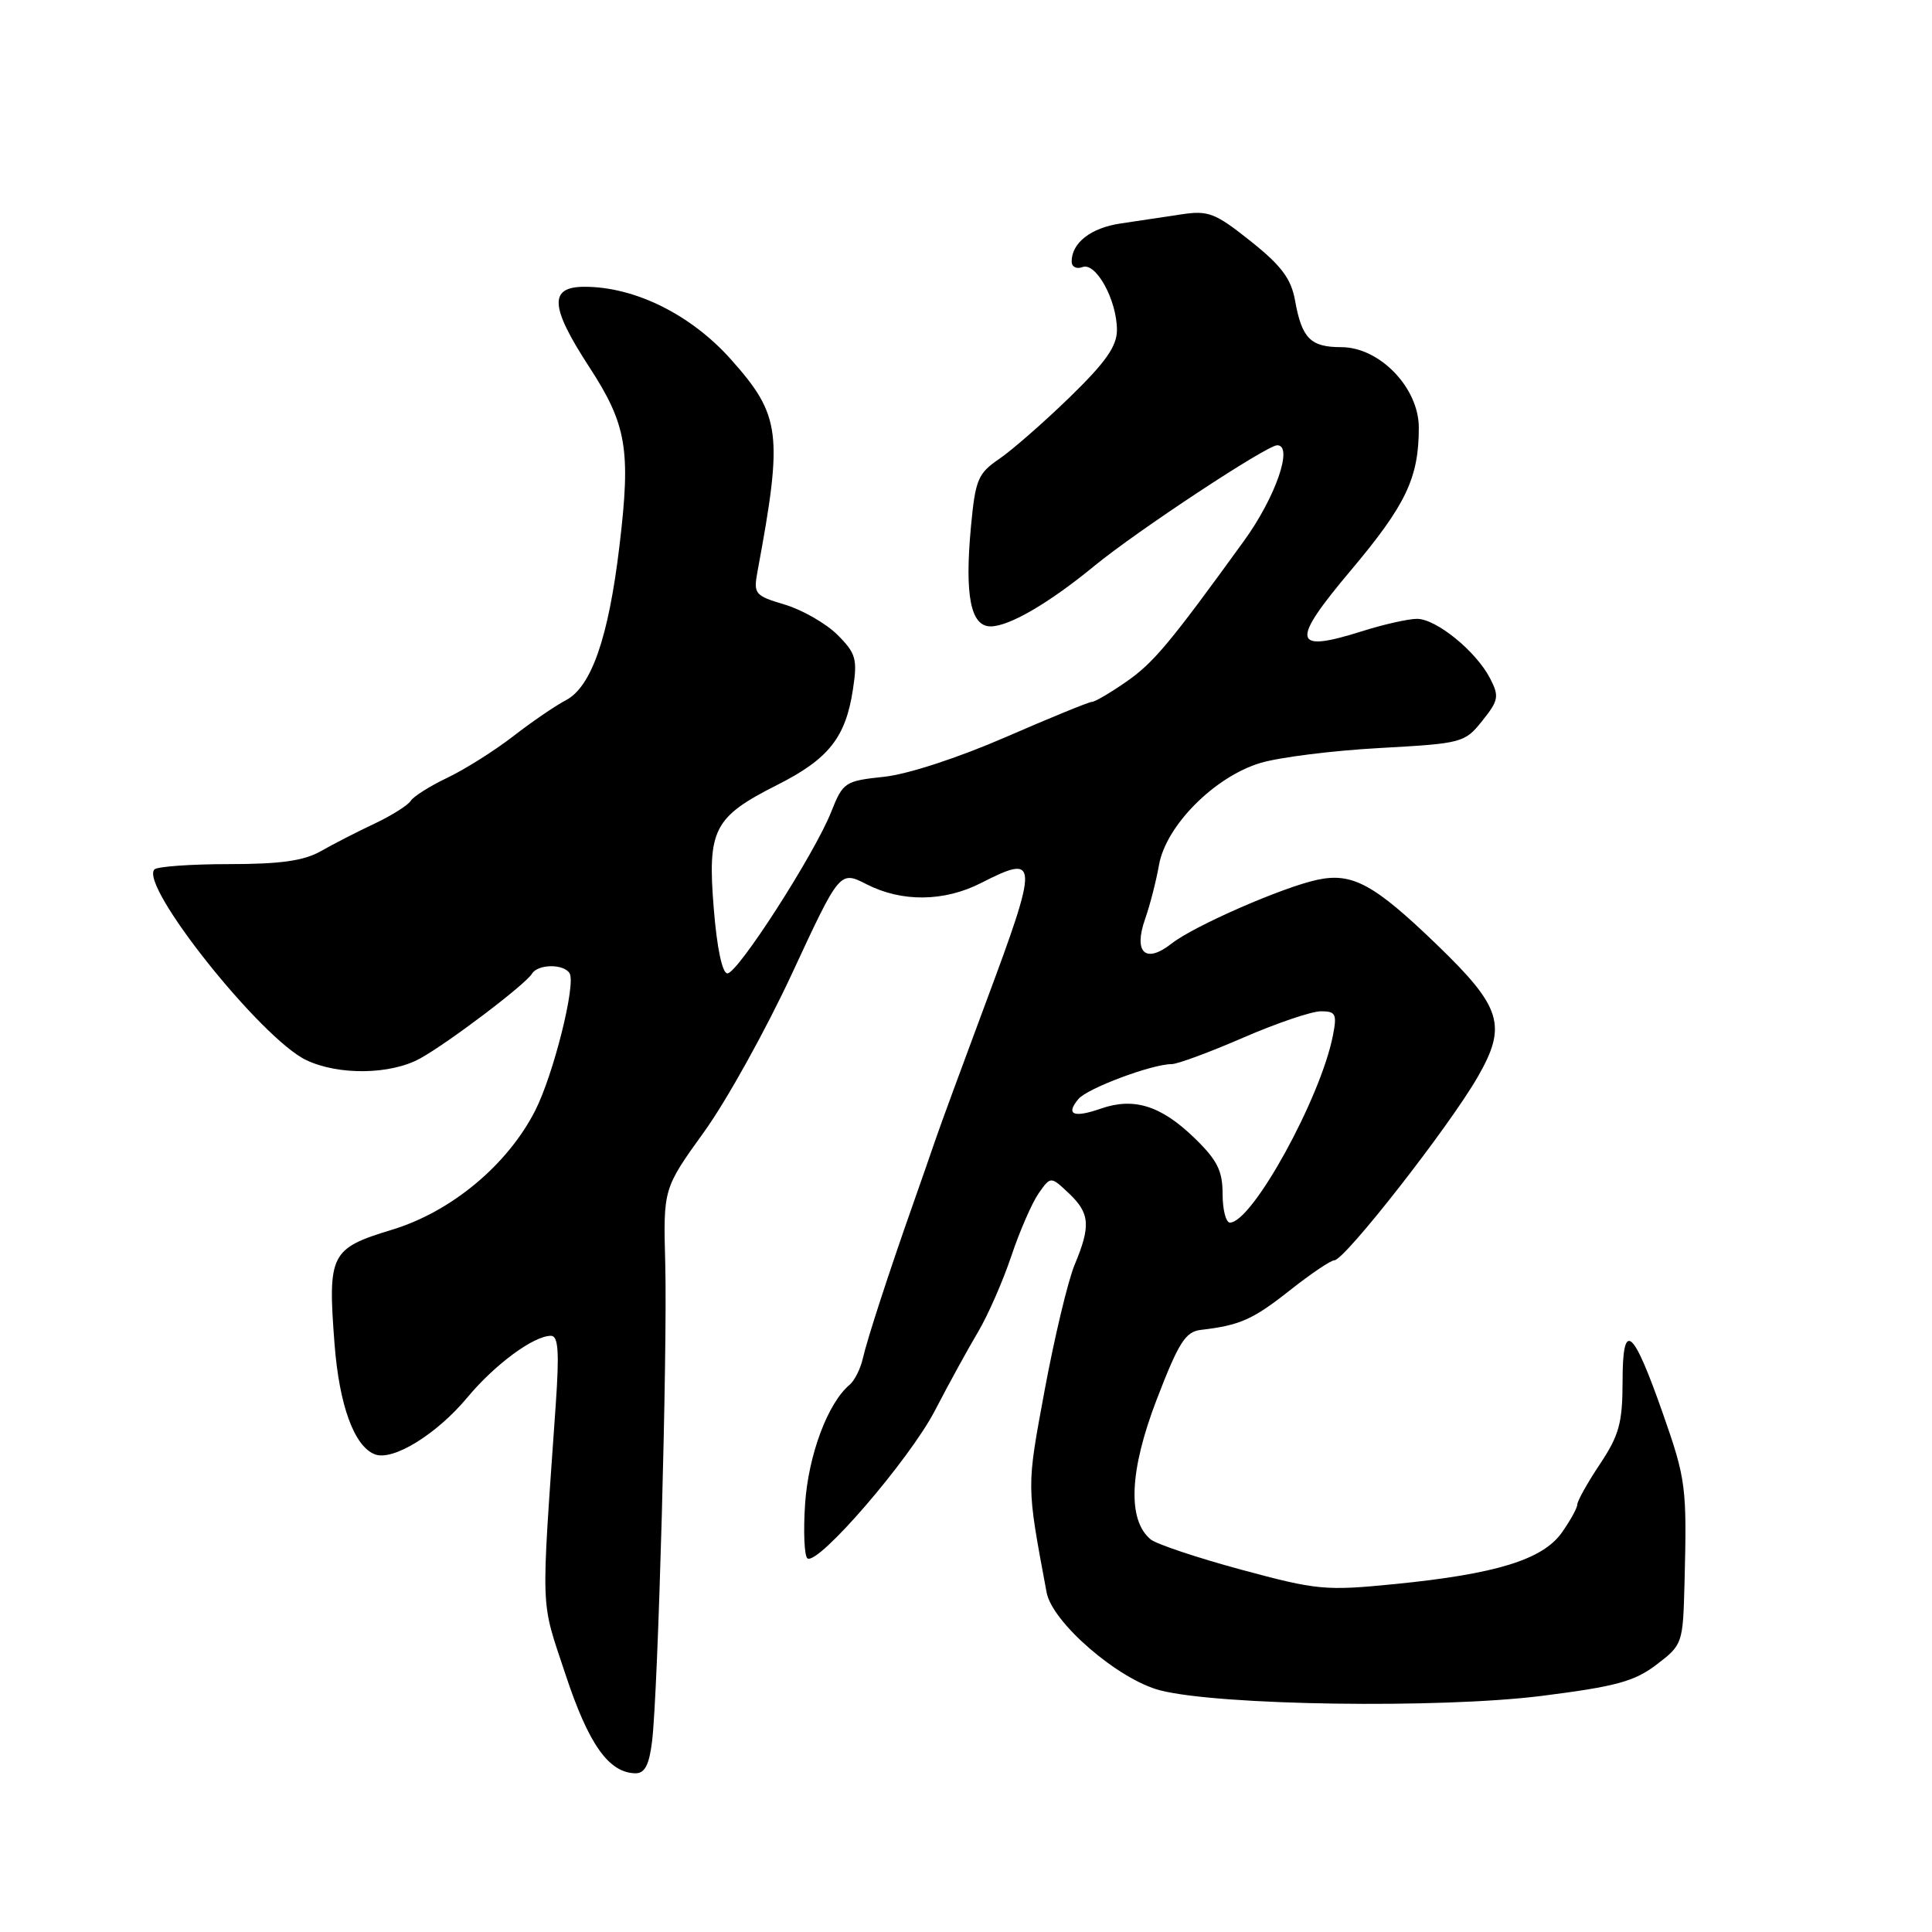 <?xml version="1.0" encoding="UTF-8" standalone="no"?>
<!DOCTYPE svg PUBLIC "-//W3C//DTD SVG 1.1//EN" "http://www.w3.org/Graphics/SVG/1.1/DTD/svg11.dtd" >
<svg xmlns="http://www.w3.org/2000/svg" xmlns:xlink="http://www.w3.org/1999/xlink" version="1.1" viewBox="0 0 256 256">
 <g >
 <path fill="currentColor"
d=" M 86.40 230.75 C 87.20 224.36 88.45 178.92 88.15 167.50 C 87.88 157.50 87.88 157.50 93.28 150.00 C 96.26 145.88 101.52 136.39 104.98 128.93 C 111.28 115.36 111.28 115.36 114.85 117.18 C 119.51 119.56 125.12 119.49 130.00 117.00 C 137.66 113.09 137.69 113.91 130.57 133.00 C 127.60 140.97 124.62 149.07 123.96 151.00 C 123.30 152.93 121.97 156.75 121.00 159.50 C 117.75 168.71 114.90 177.48 114.33 180.00 C 114.02 181.38 113.23 182.95 112.57 183.50 C 109.69 185.91 107.12 192.79 106.68 199.26 C 106.43 202.98 106.58 206.24 107.00 206.50 C 108.45 207.39 120.48 193.43 123.86 186.95 C 125.70 183.40 128.28 178.70 129.59 176.50 C 130.90 174.30 132.88 169.78 134.00 166.45 C 135.11 163.13 136.75 159.38 137.62 158.13 C 139.22 155.85 139.22 155.85 141.61 158.10 C 144.42 160.75 144.56 162.41 142.39 167.60 C 141.51 169.72 139.73 177.17 138.43 184.16 C 136.01 197.26 136.00 196.59 138.68 211.00 C 139.42 214.99 148.19 222.56 153.73 223.98 C 161.54 225.99 190.77 226.41 204.25 224.72 C 214.11 223.47 216.56 222.81 219.50 220.57 C 222.96 217.93 223.00 217.80 223.21 209.70 C 223.53 197.02 223.41 196.04 220.33 187.27 C 216.34 175.89 215.00 174.83 215.00 183.05 C 214.99 188.54 214.55 190.17 212.00 194.00 C 210.35 196.47 209.01 198.88 209.00 199.35 C 209.00 199.81 208.07 201.49 206.94 203.09 C 204.39 206.67 198.21 208.57 184.79 209.90 C 175.62 210.81 174.50 210.70 164.47 207.99 C 158.63 206.41 153.23 204.60 152.47 203.98 C 149.36 201.40 149.65 194.86 153.27 185.44 C 156.17 177.90 157.08 176.46 159.10 176.22 C 164.30 175.61 165.99 174.86 170.87 171.01 C 173.66 168.80 176.33 167.00 176.80 167.00 C 178.17 167.00 192.02 149.29 195.81 142.69 C 199.73 135.88 198.98 133.46 190.42 125.20 C 182.10 117.17 179.20 115.59 174.58 116.57 C 169.99 117.54 158.21 122.69 155.25 125.02 C 151.78 127.75 150.16 126.24 151.74 121.75 C 152.37 119.96 153.20 116.74 153.58 114.58 C 154.52 109.38 160.93 102.93 167.00 101.10 C 169.47 100.35 176.57 99.46 182.76 99.12 C 193.76 98.51 194.08 98.43 196.41 95.51 C 198.58 92.80 198.67 92.27 197.44 89.88 C 195.58 86.29 190.31 82.00 187.76 82.00 C 186.61 82.00 183.32 82.74 180.45 83.65 C 171.22 86.56 170.96 85.12 178.99 75.58 C 186.30 66.89 188.00 63.33 188.00 56.66 C 188.00 51.38 182.81 46.00 177.72 46.00 C 173.65 46.00 172.50 44.84 171.60 39.81 C 171.08 36.93 169.78 35.19 165.72 31.96 C 161.00 28.20 160.11 27.86 156.50 28.41 C 154.30 28.75 150.70 29.28 148.50 29.61 C 144.55 30.19 142.00 32.17 142.00 34.66 C 142.00 35.36 142.64 35.69 143.43 35.39 C 145.22 34.70 148.00 39.78 148.00 43.73 C 148.00 45.88 146.51 48.00 141.75 52.63 C 138.31 55.97 134.10 59.65 132.40 60.81 C 129.57 62.74 129.24 63.55 128.65 69.85 C 127.81 78.92 128.62 83.00 131.26 83.00 C 133.72 83.00 139.01 79.92 145.03 74.97 C 150.67 70.34 167.86 59.00 169.24 59.00 C 171.41 59.00 169.01 65.91 164.84 71.66 C 154.98 85.28 152.84 87.84 149.20 90.36 C 147.11 91.81 145.08 93.00 144.69 93.00 C 144.30 93.00 139.15 95.11 133.24 97.68 C 126.96 100.41 120.27 102.60 117.13 102.93 C 111.95 103.48 111.70 103.64 110.13 107.60 C 107.92 113.17 97.77 128.96 96.39 128.98 C 95.71 128.99 95.00 125.65 94.58 120.41 C 93.72 109.89 94.56 108.26 103.00 104.00 C 109.80 100.57 112.06 97.72 113.02 91.34 C 113.63 87.33 113.42 86.57 110.97 84.12 C 109.46 82.62 106.33 80.82 104.01 80.12 C 99.99 78.92 99.82 78.71 100.38 75.68 C 103.77 57.45 103.47 55.05 96.86 47.63 C 91.57 41.69 84.13 38.00 77.46 38.00 C 72.72 38.00 72.86 40.61 78.04 48.57 C 83.05 56.26 83.61 59.55 82.08 72.35 C 80.63 84.50 78.36 91.02 74.97 92.79 C 73.61 93.50 70.47 95.64 68.00 97.56 C 65.53 99.47 61.61 101.94 59.29 103.05 C 56.98 104.15 54.79 105.53 54.43 106.11 C 54.07 106.69 51.92 108.05 49.64 109.13 C 47.36 110.20 44.15 111.85 42.50 112.79 C 40.27 114.06 37.14 114.50 30.34 114.50 C 25.30 114.50 20.86 114.82 20.47 115.20 C 18.39 117.27 34.60 137.63 40.58 140.47 C 44.87 142.51 51.76 142.41 55.67 140.25 C 59.43 138.17 69.59 130.48 70.49 129.02 C 71.28 127.73 74.69 127.69 75.47 128.96 C 76.35 130.38 73.33 142.43 70.91 147.17 C 67.24 154.37 59.79 160.57 51.93 162.95 C 43.77 165.43 43.41 166.15 44.33 178.11 C 44.96 186.24 46.94 191.66 49.68 192.71 C 52.06 193.62 57.85 190.06 61.90 185.20 C 65.56 180.80 70.71 177.00 73.00 177.00 C 73.98 177.00 74.13 179.11 73.63 186.25 C 71.67 214.38 71.58 211.73 74.92 221.84 C 77.98 231.11 80.65 234.90 84.19 234.97 C 85.43 234.99 86.02 233.88 86.40 230.75 Z  M 162.00 158.20 C 162.00 155.13 161.29 153.71 158.25 150.77 C 153.84 146.50 150.24 145.37 145.86 146.90 C 142.24 148.16 141.17 147.70 142.89 145.63 C 144.07 144.21 152.64 141.00 155.26 141.00 C 156.02 141.00 160.28 139.43 164.72 137.50 C 169.17 135.57 173.80 134.00 175.03 134.00 C 177.00 134.00 177.18 134.36 176.61 137.25 C 174.96 145.58 165.91 162.00 162.97 162.00 C 162.44 162.00 162.00 160.29 162.00 158.20 Z "/>
</g>
</svg>